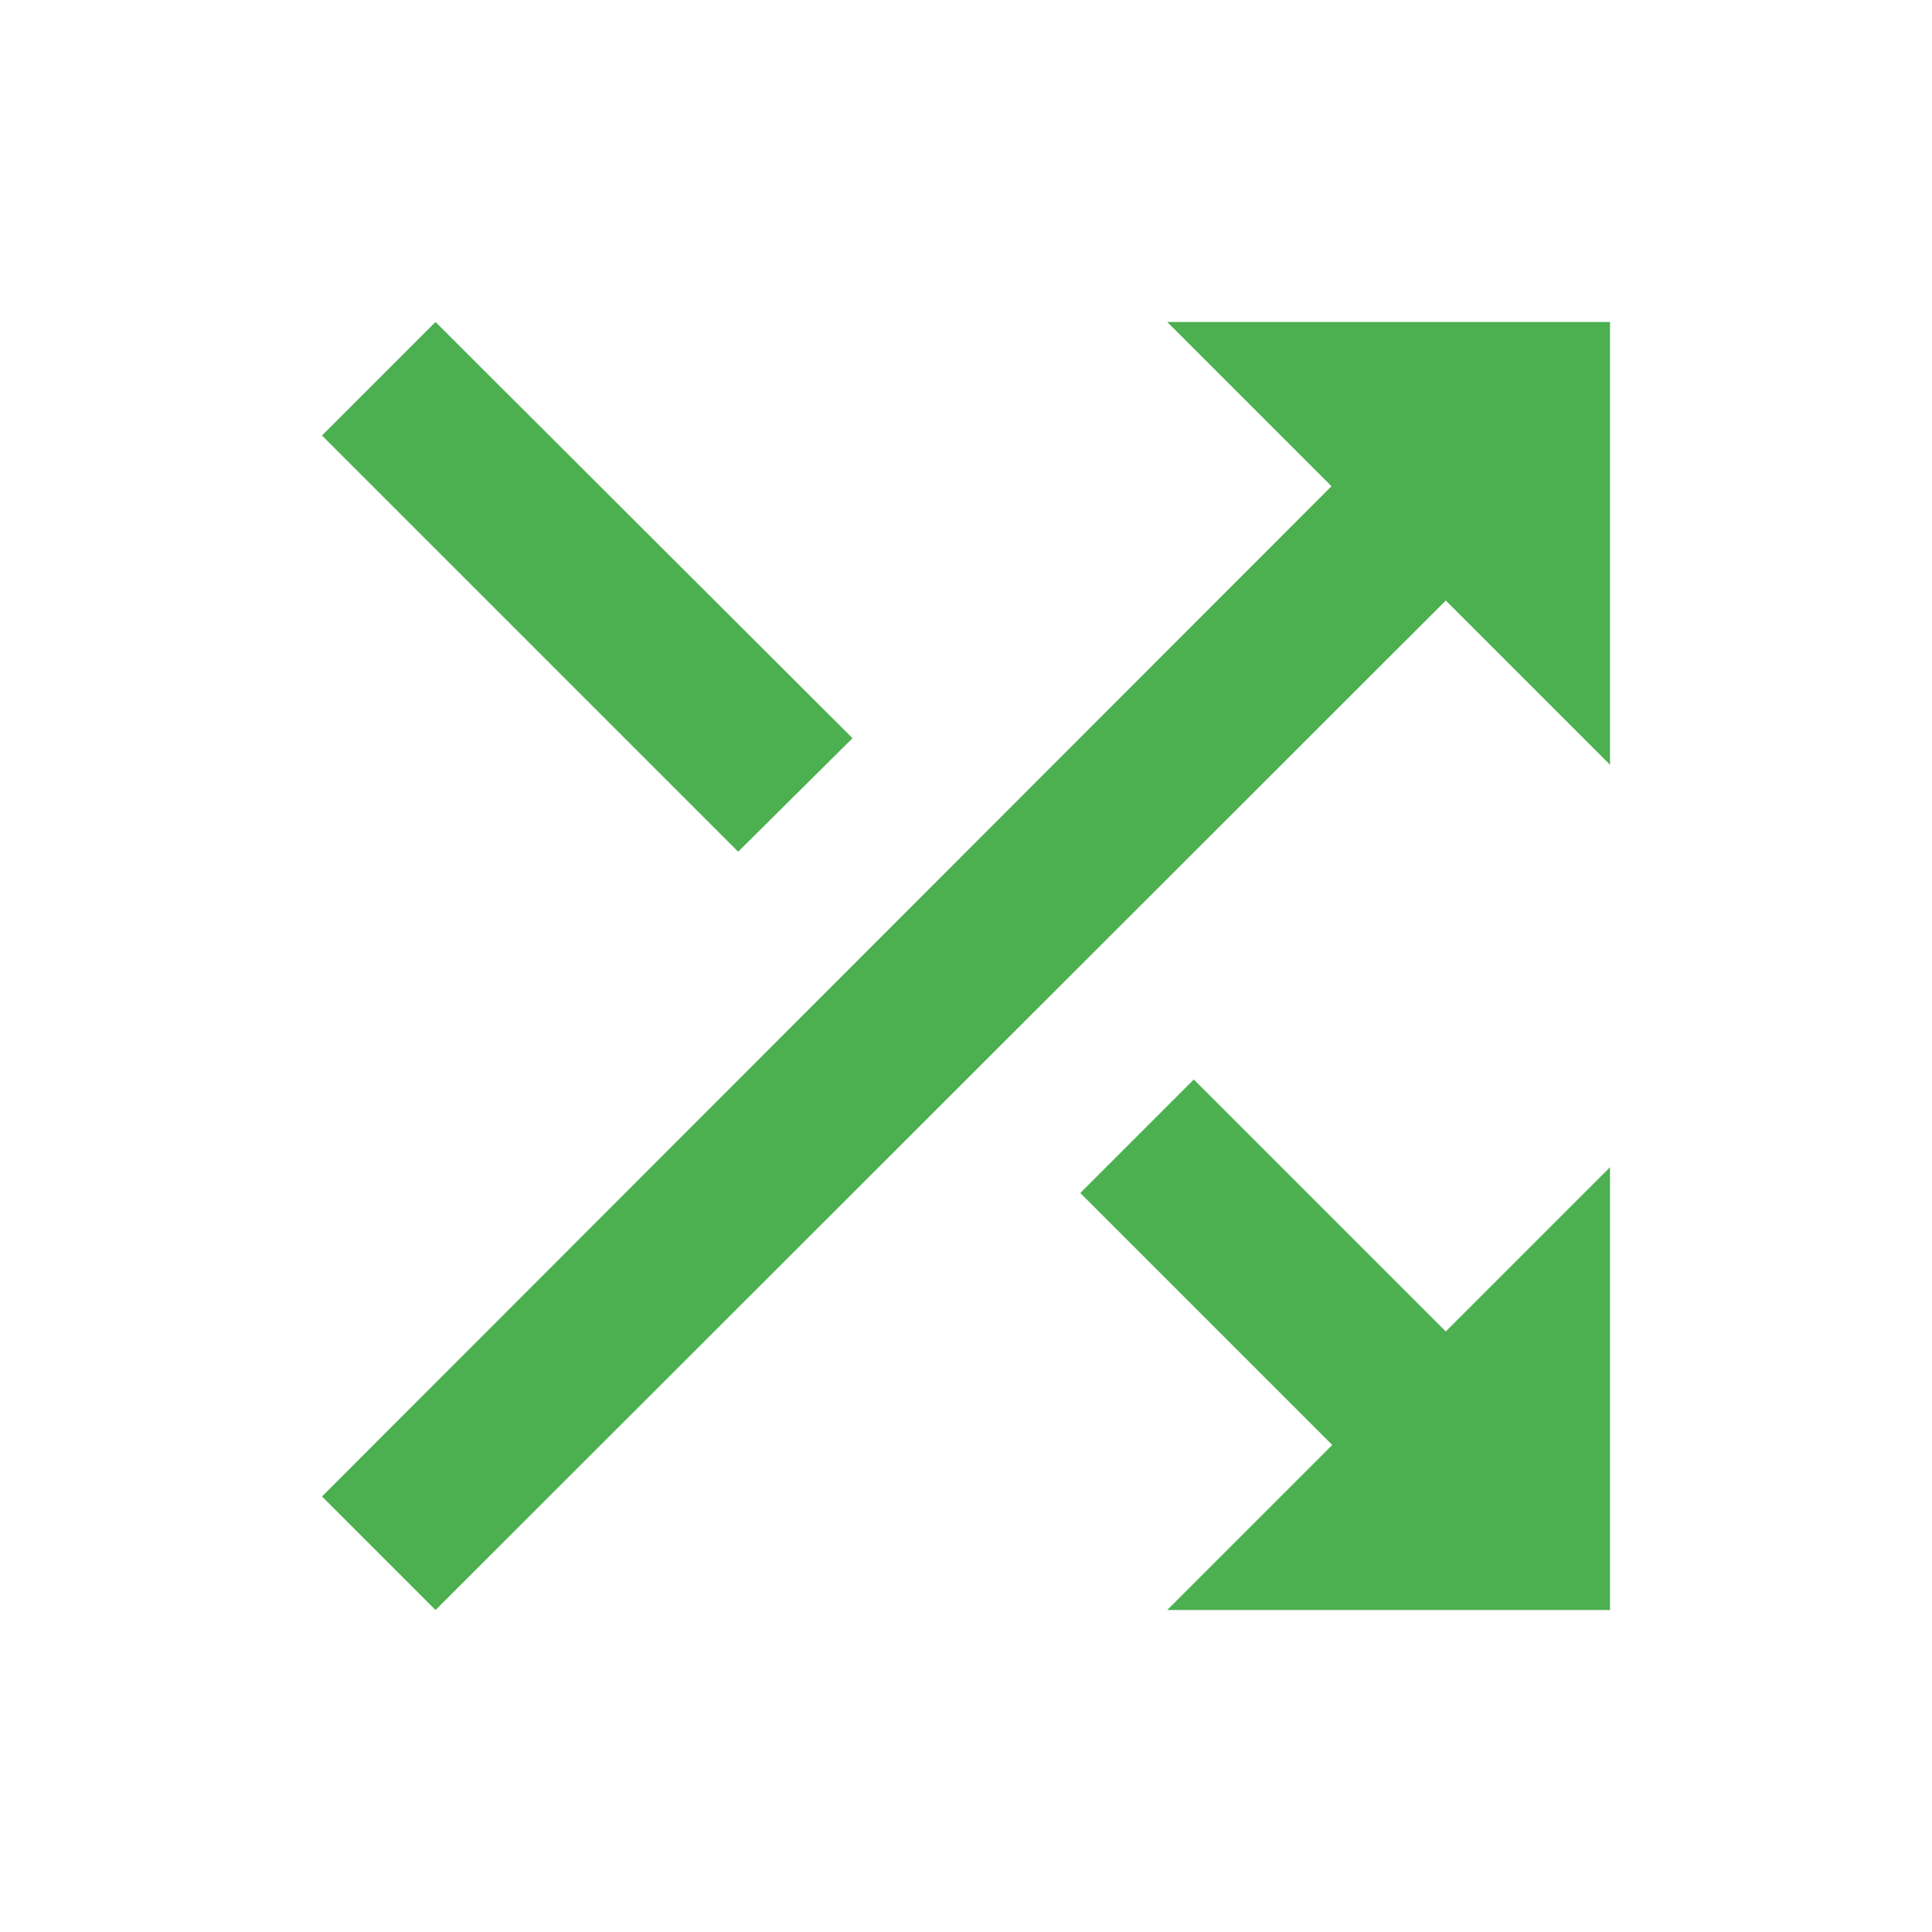 <svg fill="#4CAF50" xmlns="http://www.w3.org/2000/svg" width="24" height="24" viewBox="0 0 24 24"><path d="M10.59 9.17L5.41 4 4 5.41l5.17 5.17 1.42-1.41zM14.5 4l2.04 2.04L4 18.59 5.41 20 17.96 7.46 20 9.5V4h-5.5zm.33 9.41l-1.41 1.41 3.13 3.13L14.5 20H20v-5.5l-2.04 2.04-3.13-3.13z"/></svg>